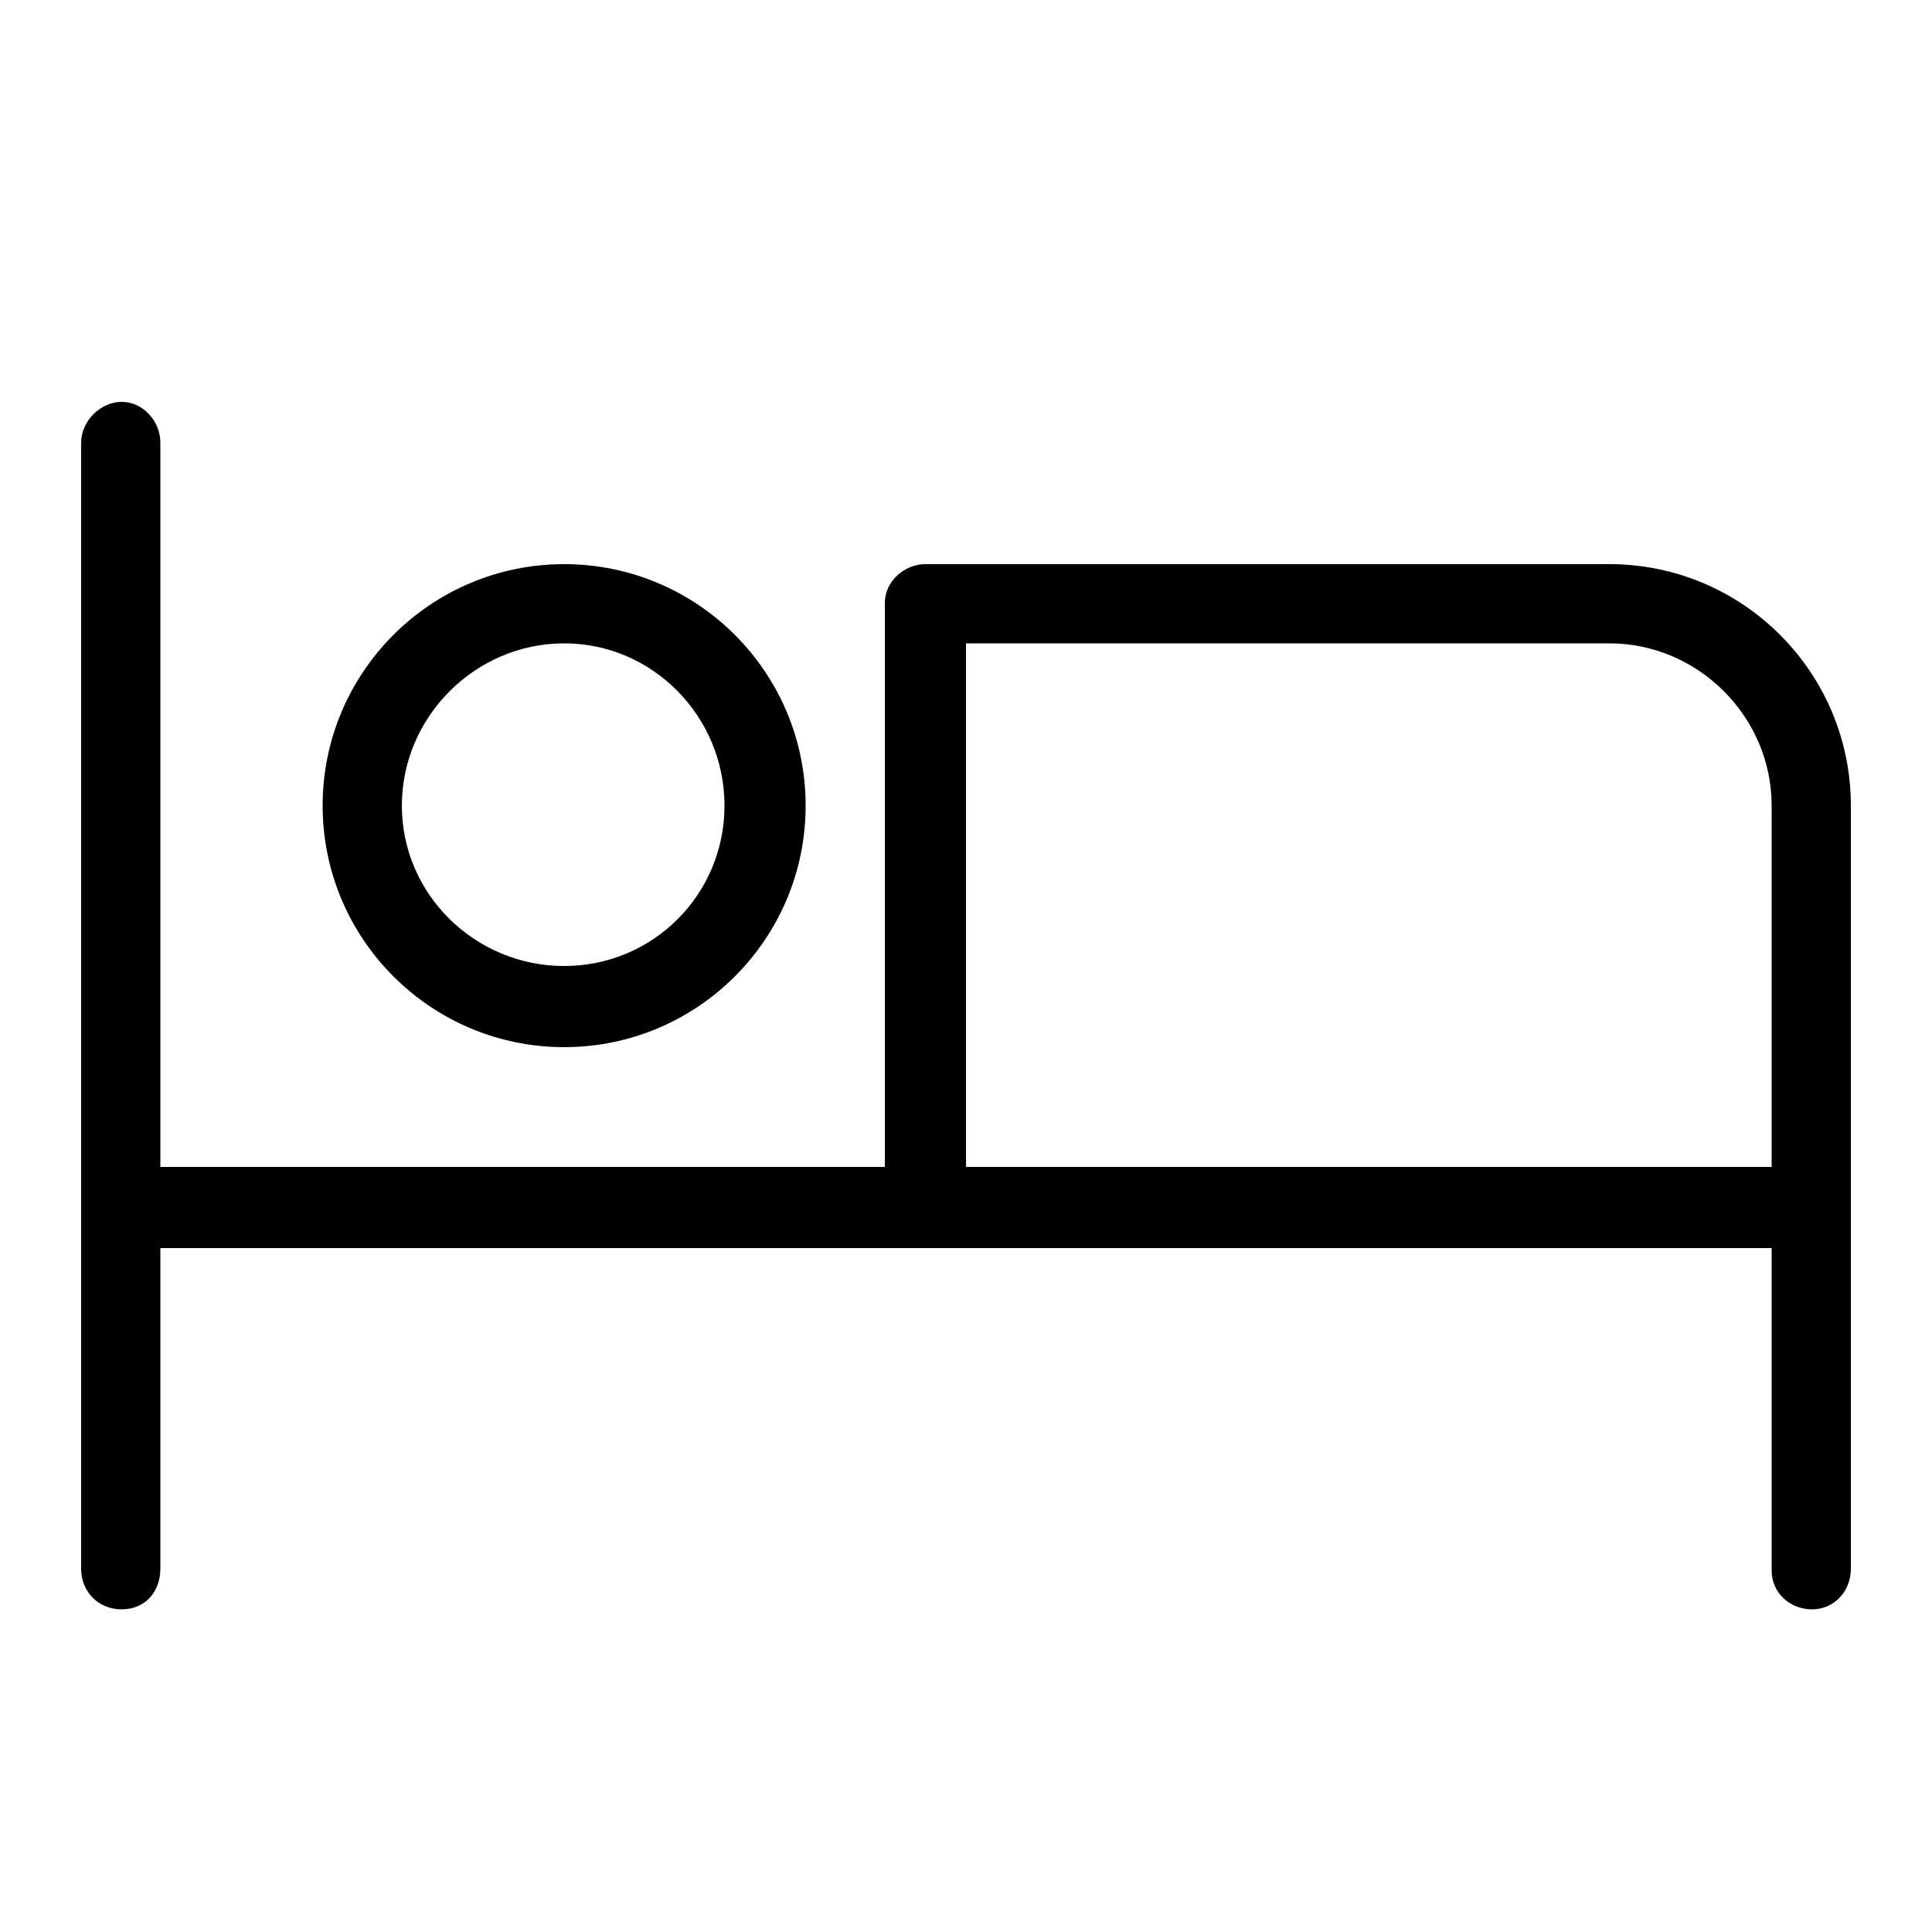 <svg xmlns="http://www.w3.org/2000/svg" width="24" height="24" viewBox="0 0 24 24">
<path d="M7.008 13.008c1.656 0 3-1.344 3-3s-1.344-3-3-3-3 1.344-3 3 1.344 3 3 3zM7.008 7.992c1.104 0 1.992 0.912 1.992 2.016s-0.888 1.992-1.992 1.992-2.016-0.888-2.016-1.992 0.912-2.016 2.016-2.016zM19.992 7.008h-8.496c-0.264 0-0.504 0.216-0.504 0.48v7.008h-9v-9c0-0.264-0.216-0.504-0.48-0.504s-0.504 0.24-0.504 0.504v13.992c0 0.288 0.216 0.504 0.504 0.504s0.48-0.216 0.48-0.504v-3.984h20.016v4.008c0 0.264 0.216 0.48 0.504 0.48v0c0.264 0 0.48-0.216 0.48-0.504v-9.48c0-1.656-1.344-3-3-3zM22.008 14.496h-10.008v-6.504h7.992c1.104 0 2.016 0.912 2.016 2.016v4.488z"></path>
</svg>
